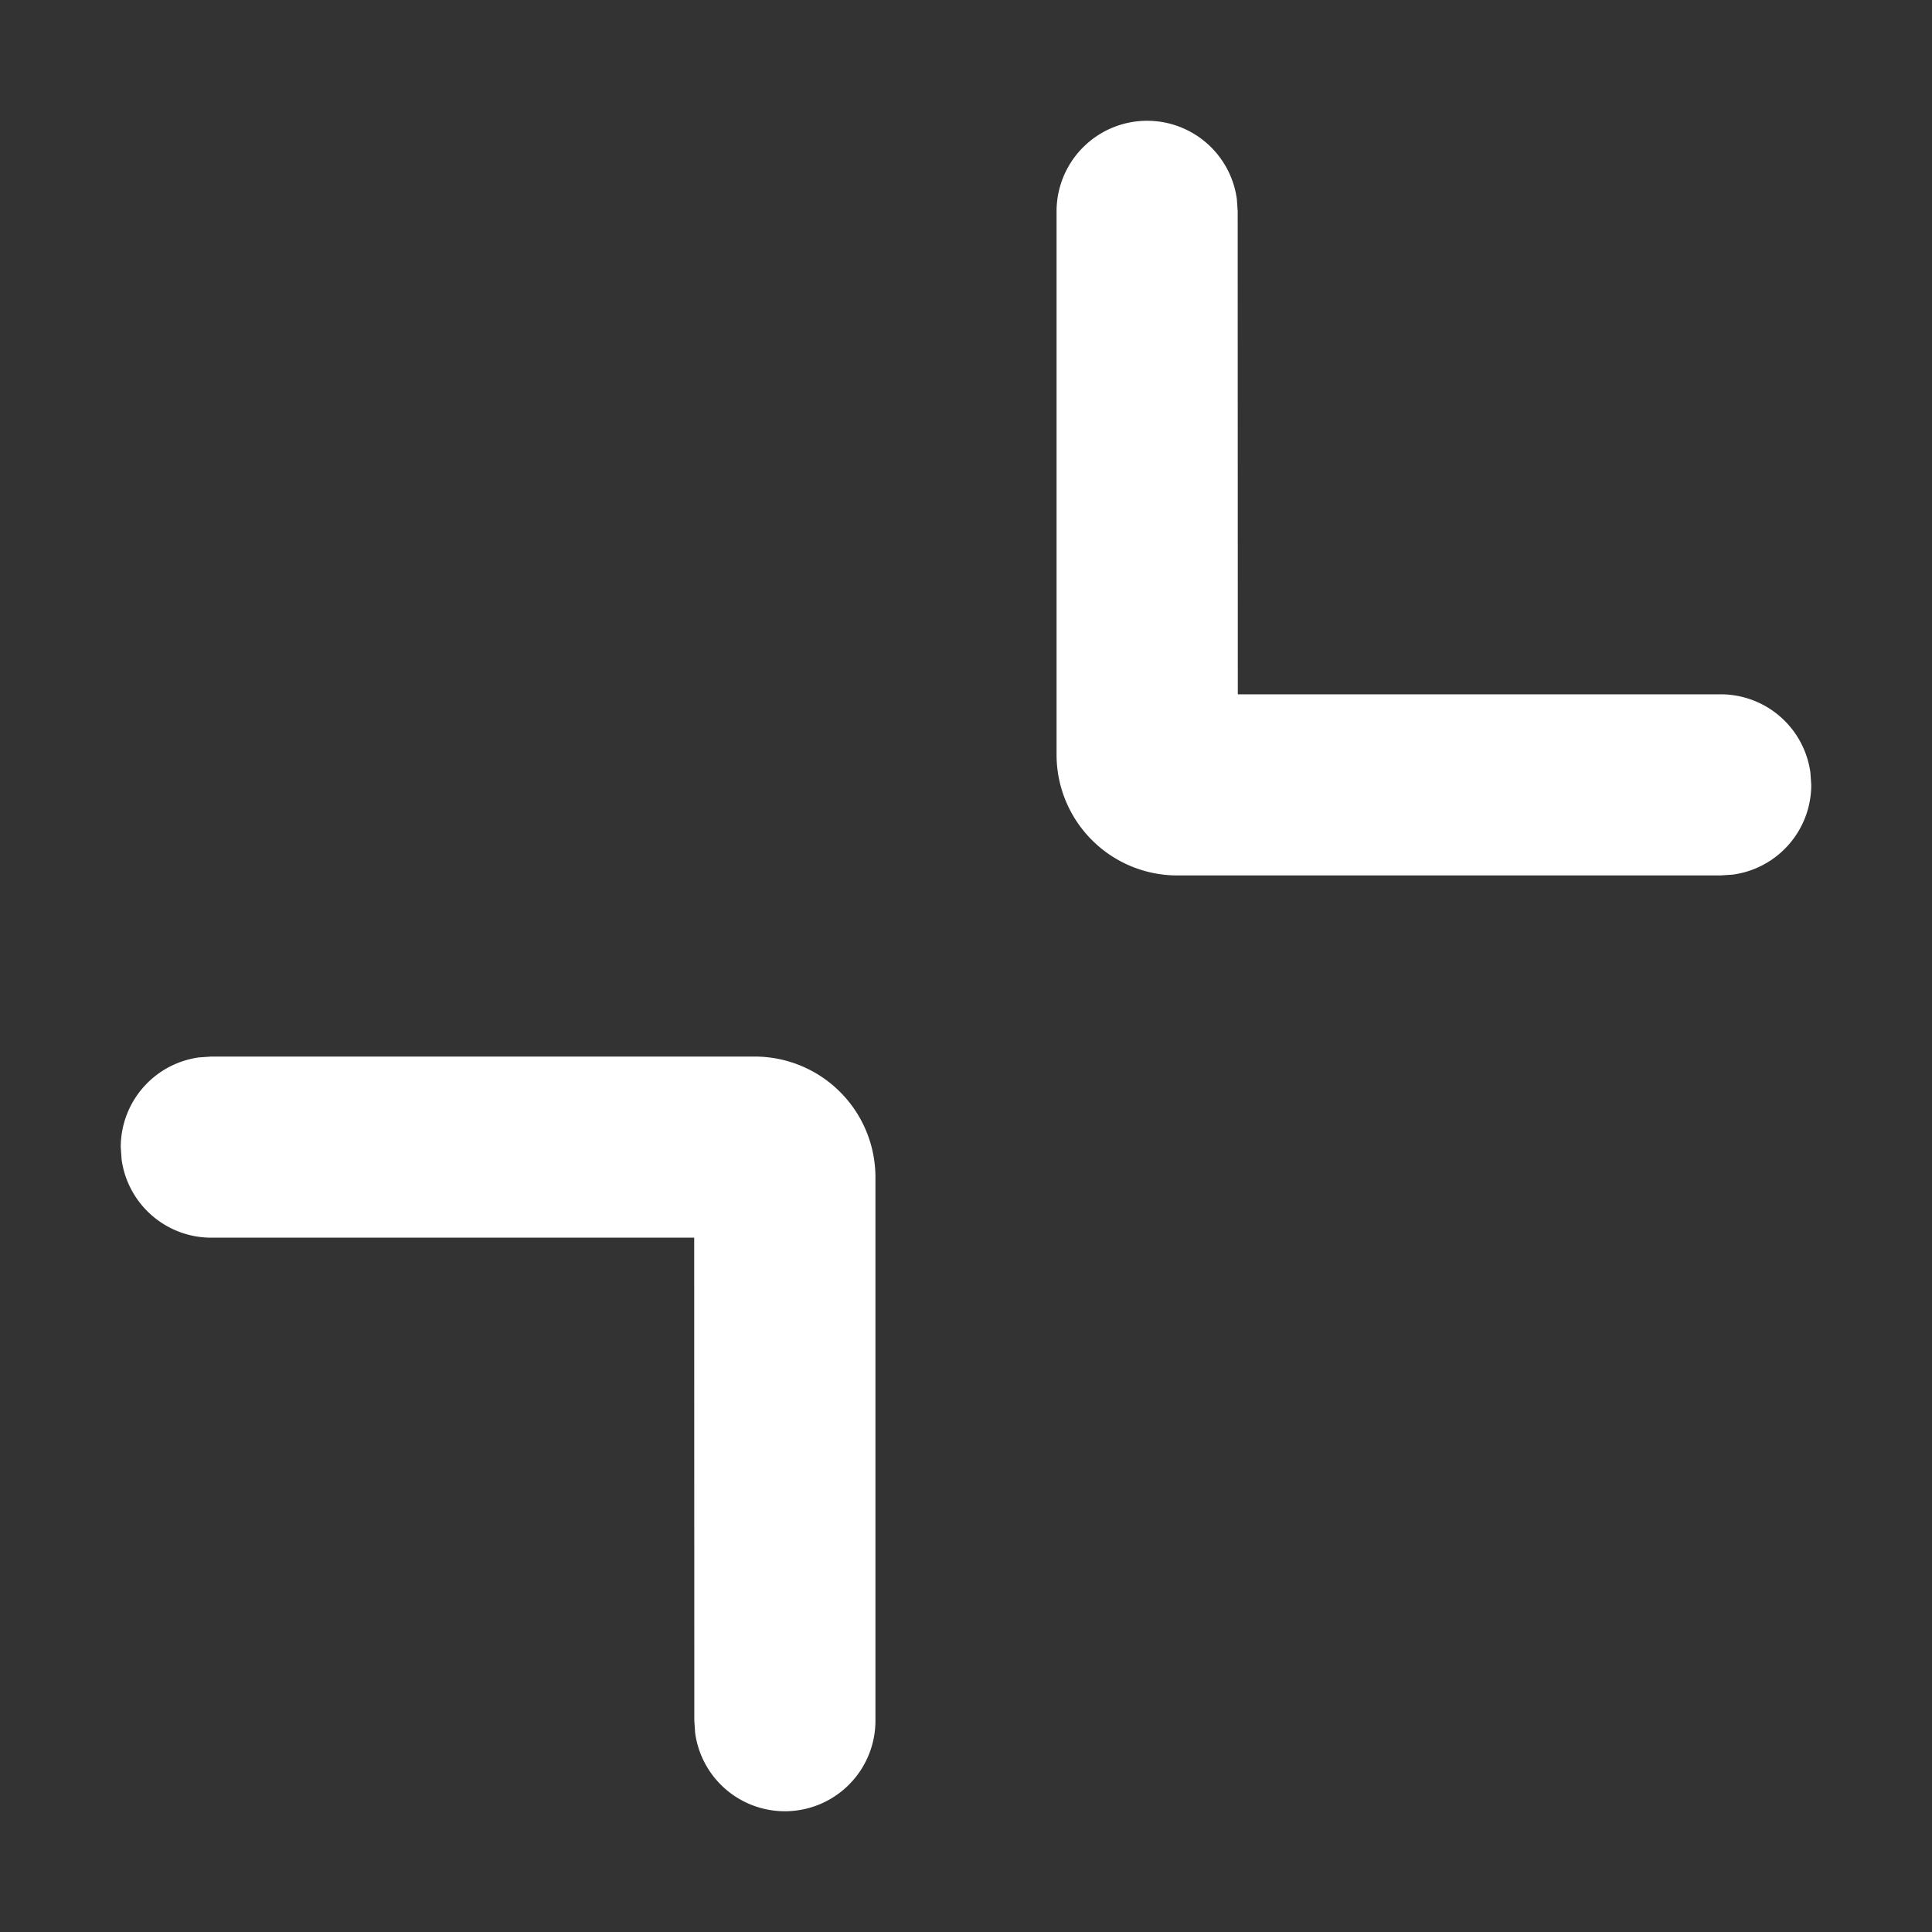 <?xml version="1.0" standalone="no"?><!DOCTYPE svg PUBLIC "-//W3C//DTD SVG 1.1//EN" "http://www.w3.org/Graphics/SVG/1.1/DTD/svg11.dtd"><svg t="1641452274381" class="icon" viewBox="0 0 1024 1024" version="1.1" xmlns="http://www.w3.org/2000/svg" p-id="11831" xmlns:xlink="http://www.w3.org/1999/xlink" width="200" height="200"><rect x="0" y="0" width="1024" height="1024" fill="#333333" stroke="none"/><defs><style type="text/css"></style></defs><path d="M416 960a48 48 0 0 1-47.552-41.472l-0.448-6.528-0.064-256H112a48 48 0 0 1-47.552-41.472L64 608a48 48 0 0 1 41.472-47.552l6.528-0.448h288a64 64 0 0 1 64 64v288a48 48 0 0 1-48 48z m208-496a64 64 0 0 1-64-64v-288a48 48 0 0 1 95.552-6.528l0.448 6.528 0.064 256h255.936a48 48 0 0 1 47.552 41.472L960 416a48 48 0 0 1-41.472 47.552l-6.528 0.448h-288z" fill="#ffffff" p-id="11832"></path></svg>